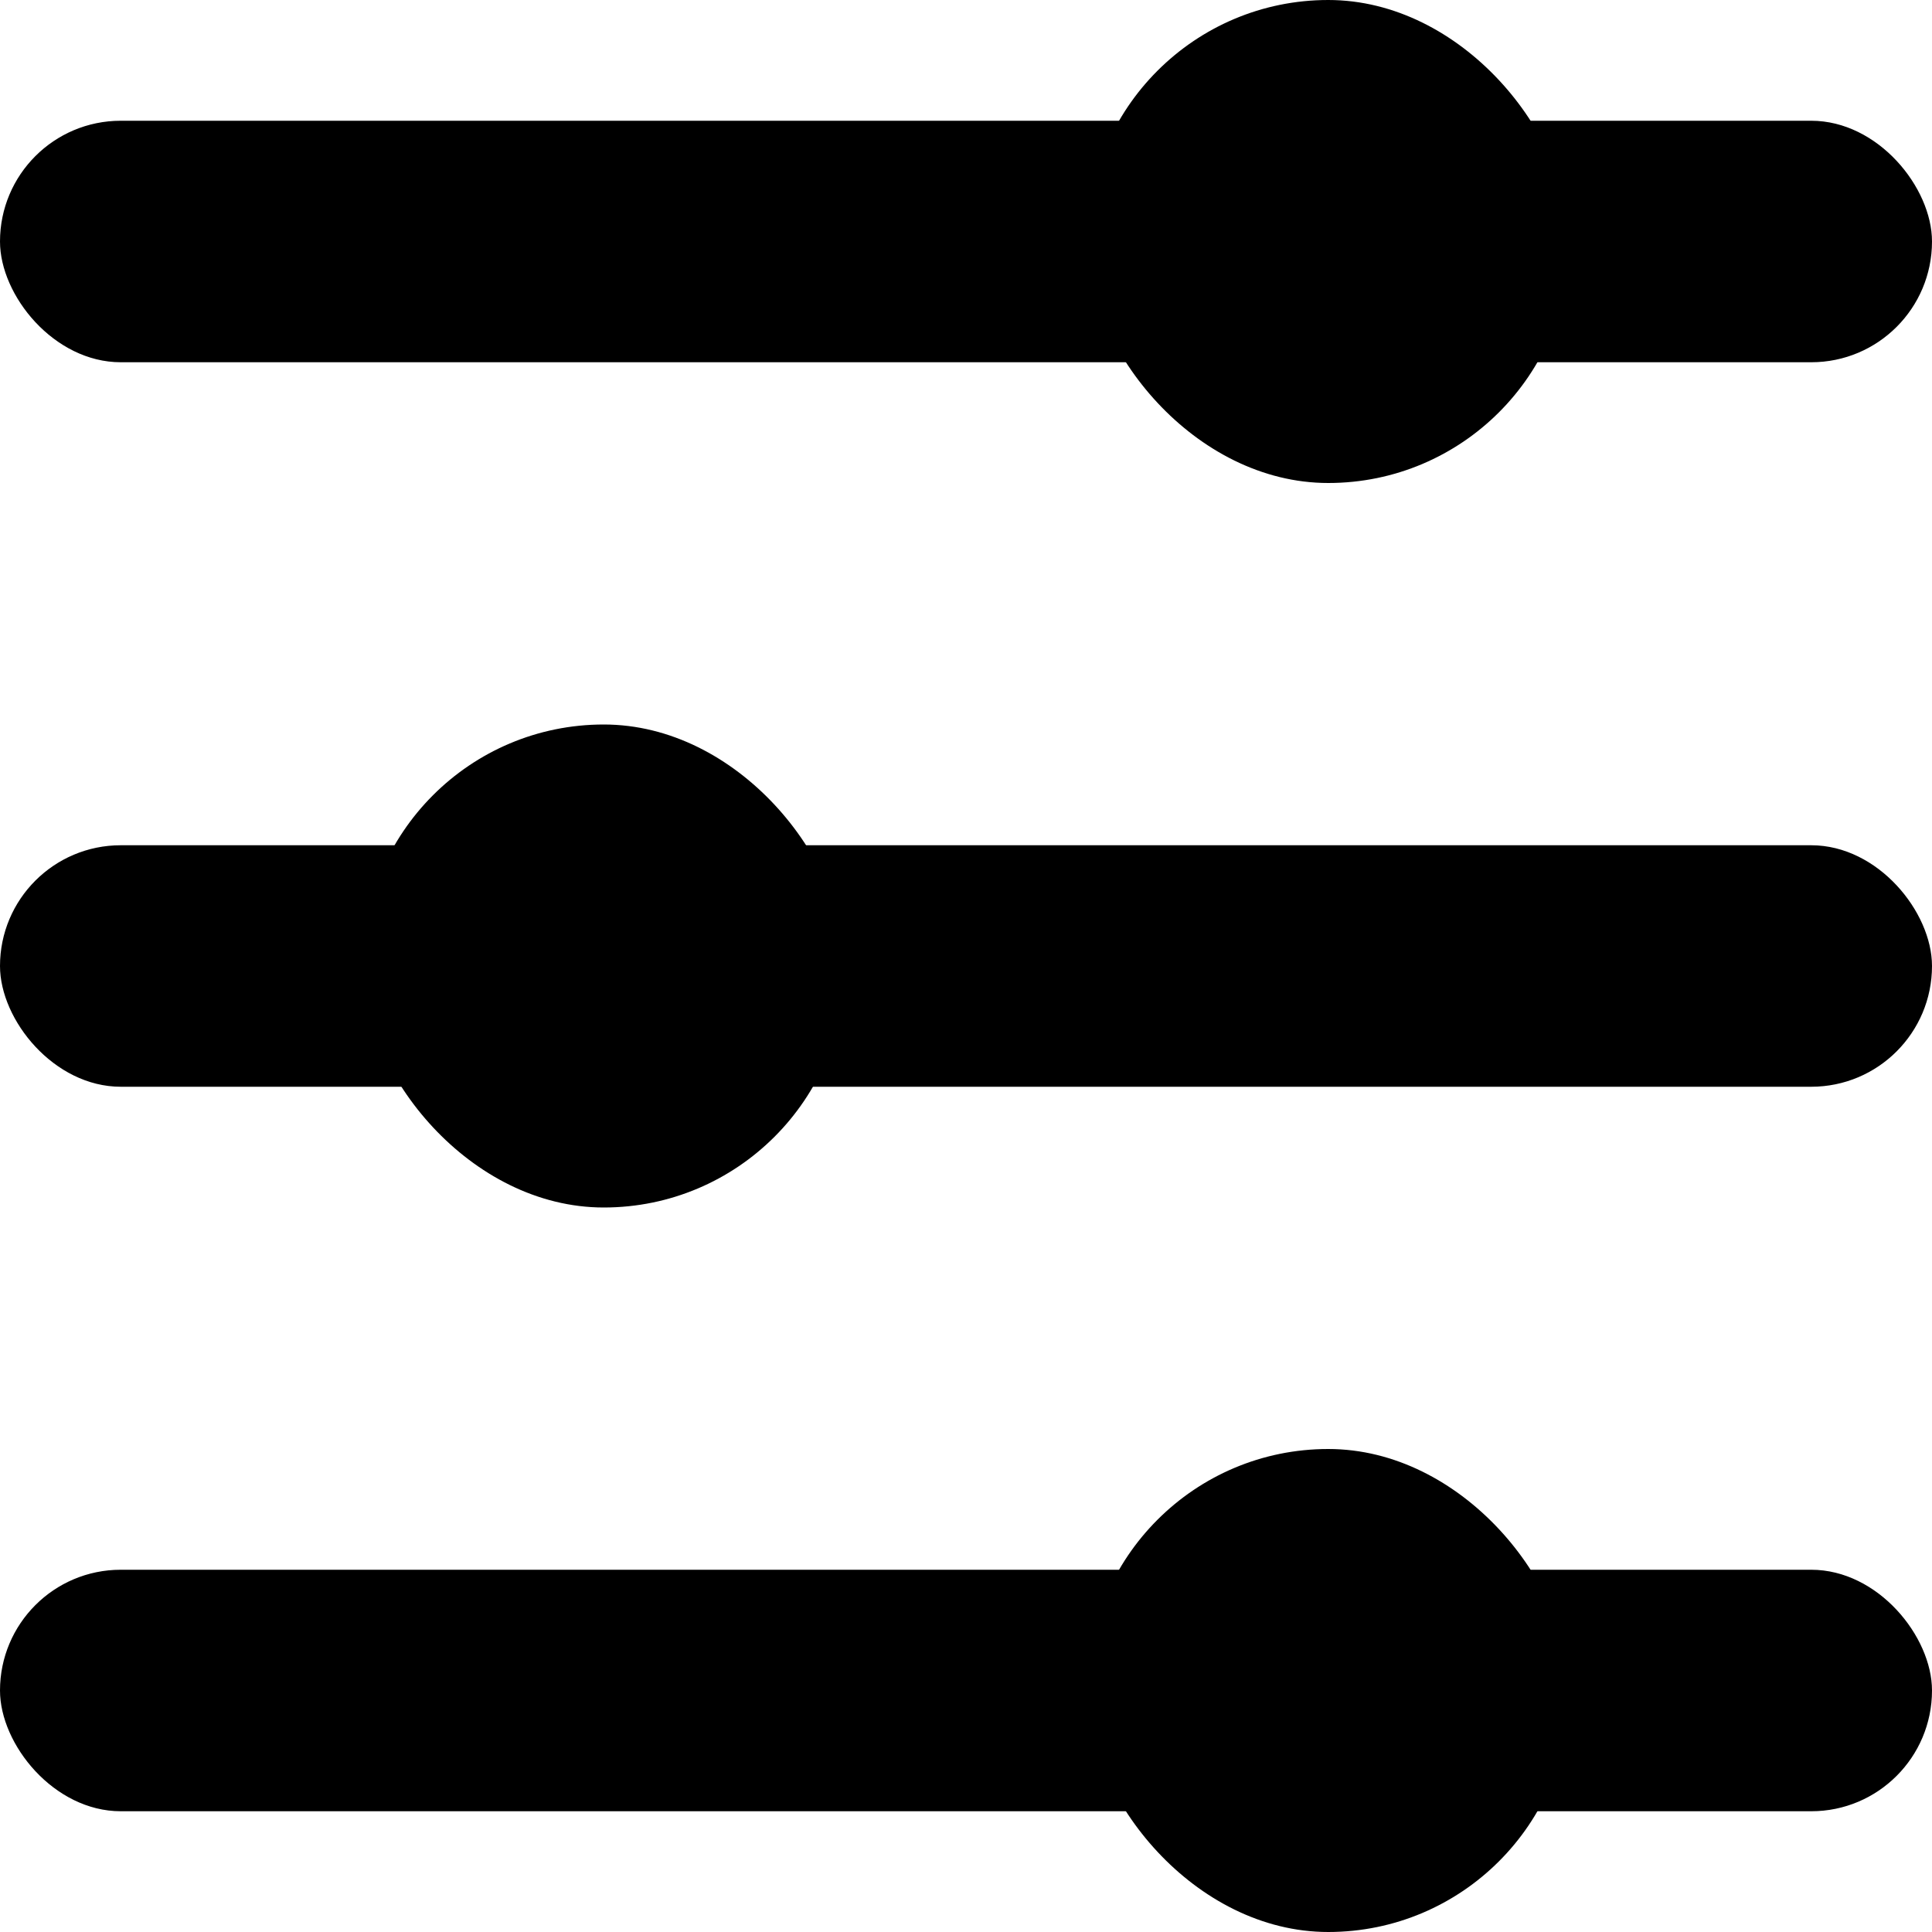 <svg width="16" height="16" viewBox="0 0 16 16" fill="none" xmlns="http://www.w3.org/2000/svg">
<rect y="1" width="16" height="2" rx="1" fill="black"/>
<rect x="9" width="4" height="4" rx="2" fill="black"/>
<rect y="7" width="16" height="2" rx="1" fill="black"/>
<rect x="3" y="6" width="4" height="4" rx="2" fill="black"/>
<rect y="13" width="16" height="2" rx="1" fill="black"/>
<rect x="9" y="12" width="4" height="4" rx="2" fill="black"/>
</svg>
